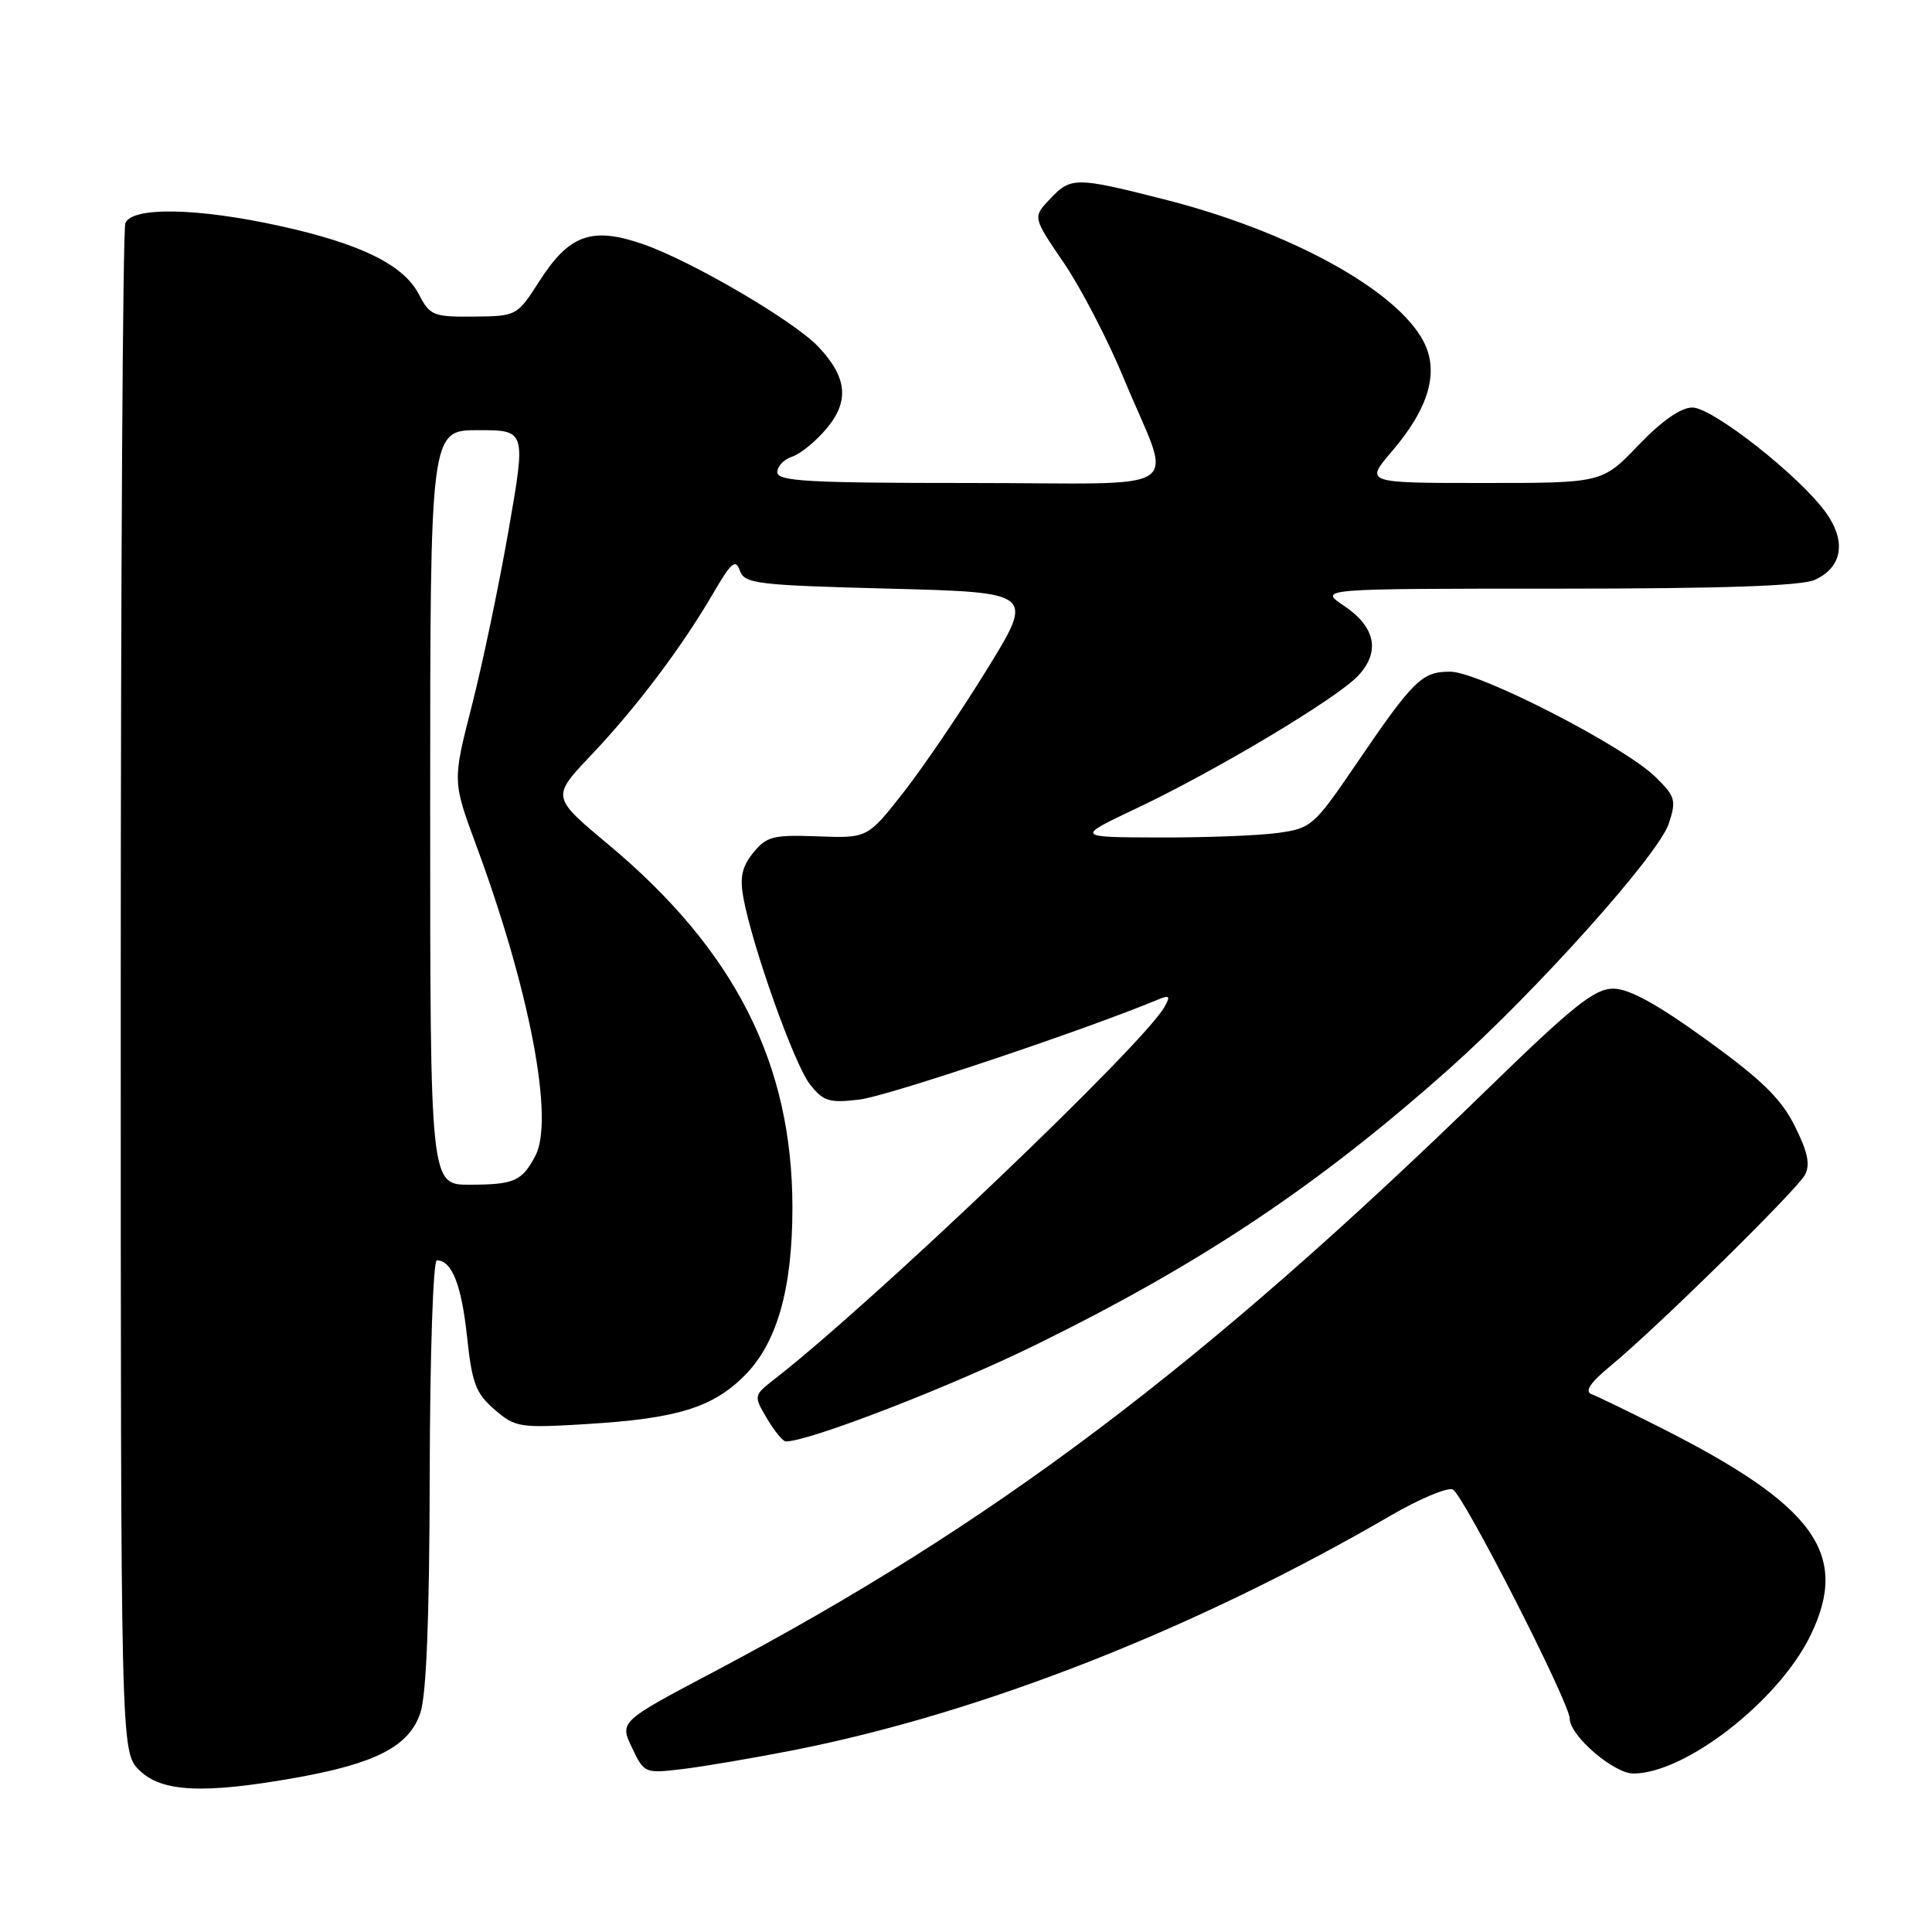 <?xml version="1.0" encoding="UTF-8" standalone="no"?>
<!DOCTYPE svg PUBLIC "-//W3C//DTD SVG 1.1//EN" "http://www.w3.org/Graphics/SVG/1.1/DTD/svg11.dtd" >
<svg xmlns="http://www.w3.org/2000/svg" xmlns:xlink="http://www.w3.org/1999/xlink" version="1.1" viewBox="0 0 256 256">
 <g >
 <path fill="currentColor"
d=" M 39.25 235.55 C 49.83 233.66 54.20 231.39 55.69 227.00 C 56.50 224.63 56.91 214.38 56.94 195.25 C 56.97 179.71 57.39 167.00 57.88 167.00 C 59.86 167.00 61.15 170.23 61.88 177.07 C 62.54 183.31 63.05 184.64 65.54 186.78 C 68.30 189.16 68.83 189.24 77.96 188.68 C 89.71 187.96 94.44 186.50 98.65 182.28 C 102.95 177.98 105.00 170.81 105.00 160.03 C 105.00 140.91 97.37 125.88 80.54 111.84 C 73.07 105.60 73.07 105.60 78.34 100.05 C 84.32 93.75 90.32 85.79 94.51 78.60 C 96.89 74.51 97.48 74.01 98.03 75.60 C 98.65 77.35 100.18 77.54 117.88 78.00 C 137.06 78.50 137.06 78.50 130.78 88.70 C 127.33 94.30 122.35 101.63 119.73 104.98 C 114.95 111.07 114.95 111.07 108.35 110.82 C 102.44 110.60 101.56 110.83 99.81 112.99 C 98.32 114.83 98.01 116.24 98.50 118.95 C 99.69 125.44 105.25 141.05 107.31 143.66 C 109.11 145.95 109.85 146.18 113.93 145.69 C 117.56 145.26 143.69 136.50 153.39 132.47 C 154.98 131.81 155.12 131.96 154.30 133.42 C 151.54 138.36 115.77 172.51 102.67 182.71 C 99.84 184.92 99.84 184.92 101.63 187.96 C 102.62 189.63 103.74 191.00 104.13 191.00 C 107.22 191.00 126.08 183.70 137.50 178.07 C 159.32 167.33 174.67 157.07 192.03 141.62 C 203.54 131.37 219.76 113.26 221.12 109.14 C 222.14 106.04 222.00 105.54 219.37 102.96 C 215.20 98.87 195.97 89.00 192.16 89.00 C 188.40 89.00 187.32 90.06 179.70 101.24 C 174.11 109.45 173.75 109.76 169.32 110.37 C 166.79 110.72 159.72 110.99 153.61 110.97 C 142.50 110.94 142.50 110.94 150.63 107.09 C 161.22 102.07 177.13 92.55 179.95 89.55 C 182.93 86.38 182.28 83.09 178.10 80.28 C 174.70 78.00 174.70 78.00 206.31 78.00 C 228.33 78.00 238.69 77.64 240.48 76.83 C 244.11 75.17 244.68 71.77 241.97 67.96 C 238.54 63.14 226.94 54.00 224.25 54.00 C 222.72 54.00 220.20 55.76 217.09 59.00 C 212.30 64.00 212.30 64.00 196.57 64.00 C 180.84 64.00 180.84 64.00 184.44 59.80 C 189.34 54.08 190.72 49.29 188.64 45.27 C 185.10 38.43 170.88 30.63 154.24 26.41 C 142.51 23.43 141.88 23.43 139.10 26.40 C 136.84 28.79 136.84 28.79 140.95 34.81 C 143.21 38.13 146.80 45.03 148.92 50.17 C 155.41 65.85 158.13 64.00 128.57 64.00 C 107.04 64.00 103.00 63.77 103.00 62.57 C 103.00 61.78 103.88 60.86 104.96 60.51 C 106.03 60.17 108.09 58.50 109.52 56.79 C 112.58 53.15 112.26 49.98 108.42 45.93 C 105.16 42.51 91.77 34.66 85.31 32.39 C 78.47 29.99 75.45 31.05 71.50 37.21 C 68.51 41.87 68.48 41.89 62.78 41.95 C 57.41 42.00 56.96 41.81 55.51 39.01 C 53.48 35.10 47.86 32.32 37.17 29.96 C 26.19 27.53 17.46 27.37 16.61 29.58 C 16.27 30.45 16.00 76.37 16.00 131.63 C 16.00 232.09 16.00 232.09 18.45 234.55 C 21.38 237.47 26.97 237.74 39.25 235.55 Z  M 105.09 231.92 C 130.07 227.00 158.42 215.86 184.31 200.80 C 188.06 198.62 191.74 197.07 192.49 197.36 C 193.82 197.87 208.00 225.65 208.00 227.74 C 208.00 229.98 213.83 235.00 216.43 235.00 C 223.33 235.00 235.73 225.33 239.91 216.68 C 245.14 205.89 240.48 199.47 219.90 189.10 C 215.72 186.99 211.67 185.03 210.90 184.74 C 209.92 184.37 210.71 183.21 213.50 180.91 C 219.60 175.86 238.04 157.74 239.16 155.68 C 239.89 154.33 239.55 152.67 237.82 149.21 C 236.01 145.58 233.44 143.07 226.12 137.78 C 219.54 133.02 215.85 131.00 213.76 131.00 C 211.29 131.00 208.45 133.26 197.14 144.27 C 159.32 181.06 131.60 201.95 94.80 221.41 C 82.09 228.12 82.09 228.12 83.74 231.57 C 85.36 234.98 85.44 235.01 90.44 234.41 C 93.22 234.08 99.82 232.95 105.09 231.92 Z  M 57.00 107.00 C 57.00 57.00 57.00 57.00 63.35 57.00 C 69.70 57.00 69.70 57.00 67.39 70.25 C 66.12 77.54 63.93 88.00 62.52 93.51 C 59.96 103.52 59.96 103.52 63.10 112.01 C 70.19 131.17 73.47 148.35 70.94 153.15 C 69.17 156.51 68.14 156.97 62.25 156.98 C 57.00 157.00 57.00 157.00 57.00 107.00 Z "/>
</g>
</svg>